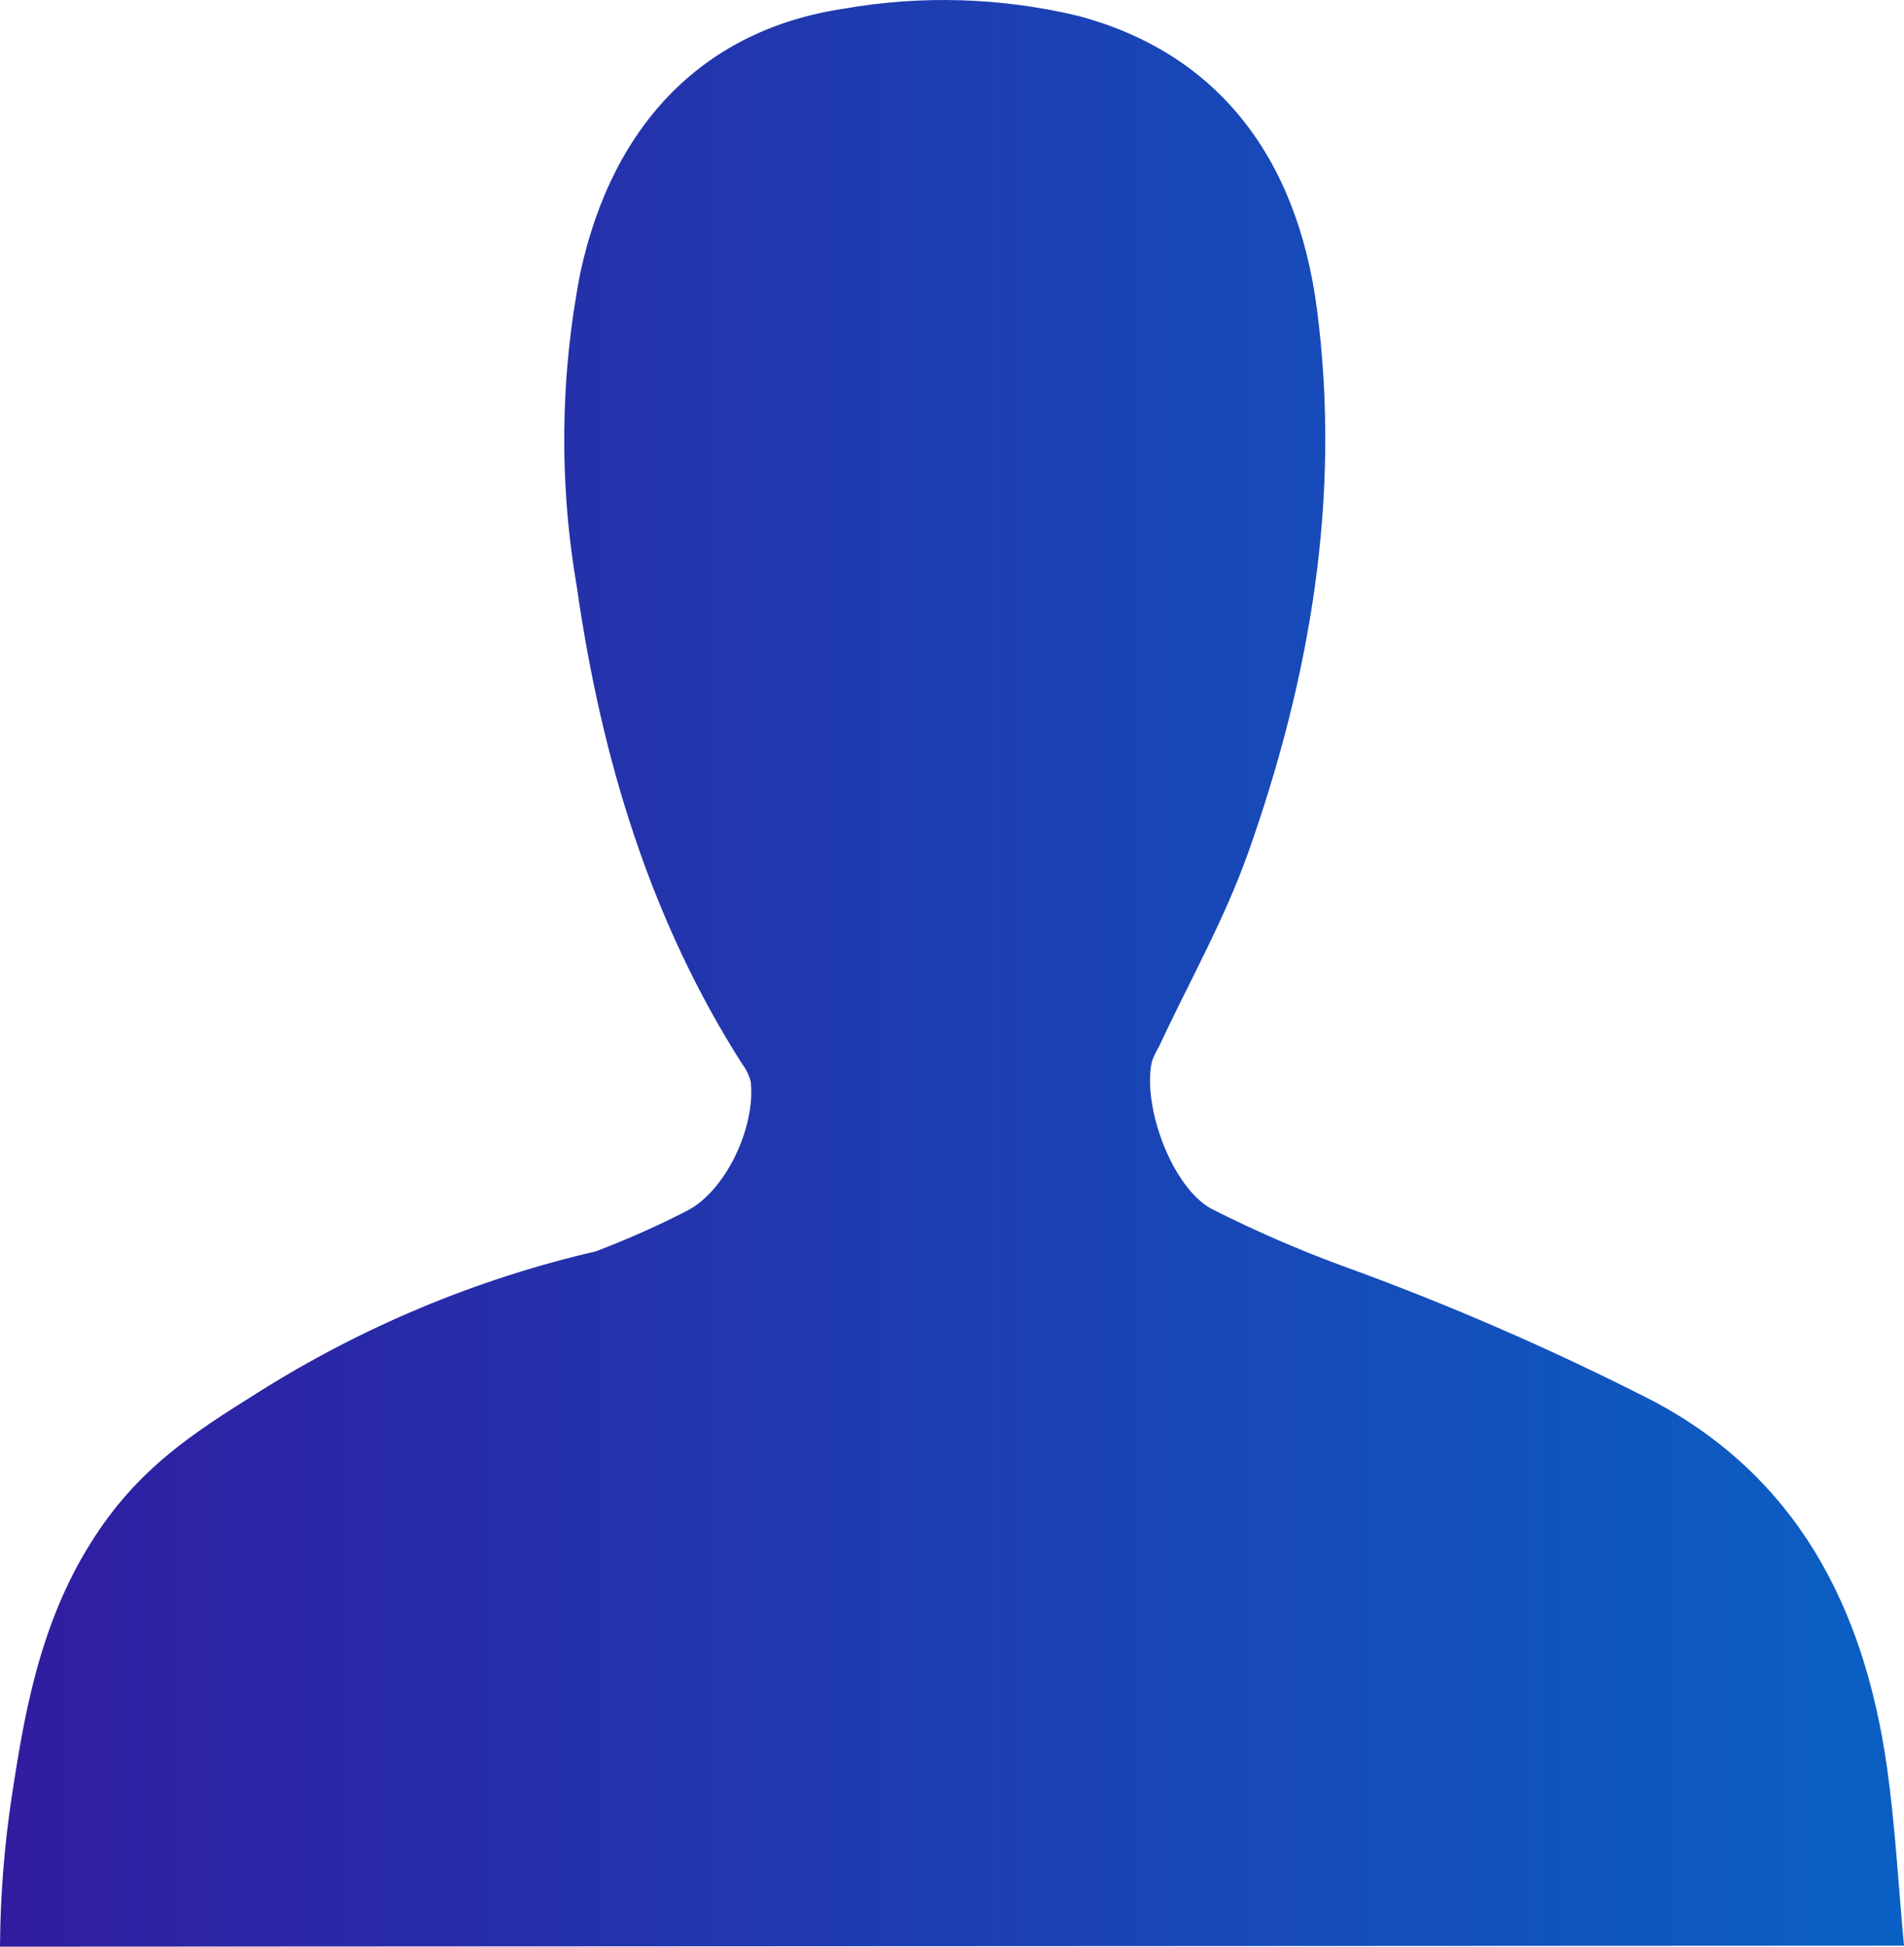 <?xml version="1.0" encoding="UTF-8"?>
<svg width="45px" height="46px" viewBox="0 0 45 46" version="1.1" xmlns="http://www.w3.org/2000/svg" xmlns:xlink="http://www.w3.org/1999/xlink">
    <!-- Generator: Sketch 52.2 (67145) - http://www.bohemiancoding.com/sketch -->
    <title>Path</title>
    <desc>Created with Sketch.</desc>
    <defs>
        <linearGradient x1="0%" y1="50%" x2="100%" y2="50%" id="linearGradient-1">
            <stop stop-color="#311CA0" offset="0%"></stop>
            <stop stop-color="#0A60C4" offset="100%"></stop>
        </linearGradient>
    </defs>
    <g id="Page-1" stroke="none" stroke-width="1" fill="none" fill-rule="evenodd">
        <g id="EventoDetailView" transform="translate(-220, -347)" fill="url(#linearGradient-1)">
            <g id="Group-5" transform="translate(200, 323)">
                <g id="tile_eventototal">
                    <g id="User" transform="translate(20, 24)">
                        <path d="M0,46 C0.007,44.809 0.101,43.621 0.279,42.444 C0.553,40.678 0.895,38.447 2.142,36.465 C3.244,34.694 4.59,33.852 6.075,32.919 C8.544,31.358 11.249,30.226 14.081,29.57 C14.817,29.291 15.538,28.97 16.241,28.609 C17.14,28.149 17.86,26.654 17.744,25.564 C17.706,25.413 17.639,25.272 17.546,25.15 C15.381,21.76 14.216,17.942 13.635,13.881 C13.209,11.412 13.238,8.883 13.72,6.425 C14.495,2.878 16.681,0.694 19.939,0.206 C21.768,-0.115 23.64,-0.06 25.448,0.367 C28.701,1.218 30.649,3.633 31.127,7.317 C31.703,11.76 30.96,16.02 29.506,20.132 C28.944,21.723 28.107,23.195 27.392,24.731 C27.322,24.846 27.265,24.968 27.221,25.095 C27,26.18 27.711,28.061 28.629,28.563 C29.625,29.068 30.648,29.515 31.694,29.901 C34.225,30.817 36.699,31.893 39.1,33.121 C42.413,34.892 44.05,37.895 44.599,41.768 C44.793,43.148 44.865,44.528 45,45.977 L0,46 Z" id="Path"></path>
                    </g>
                </g>
            </g>
        </g>
    </g>
</svg>